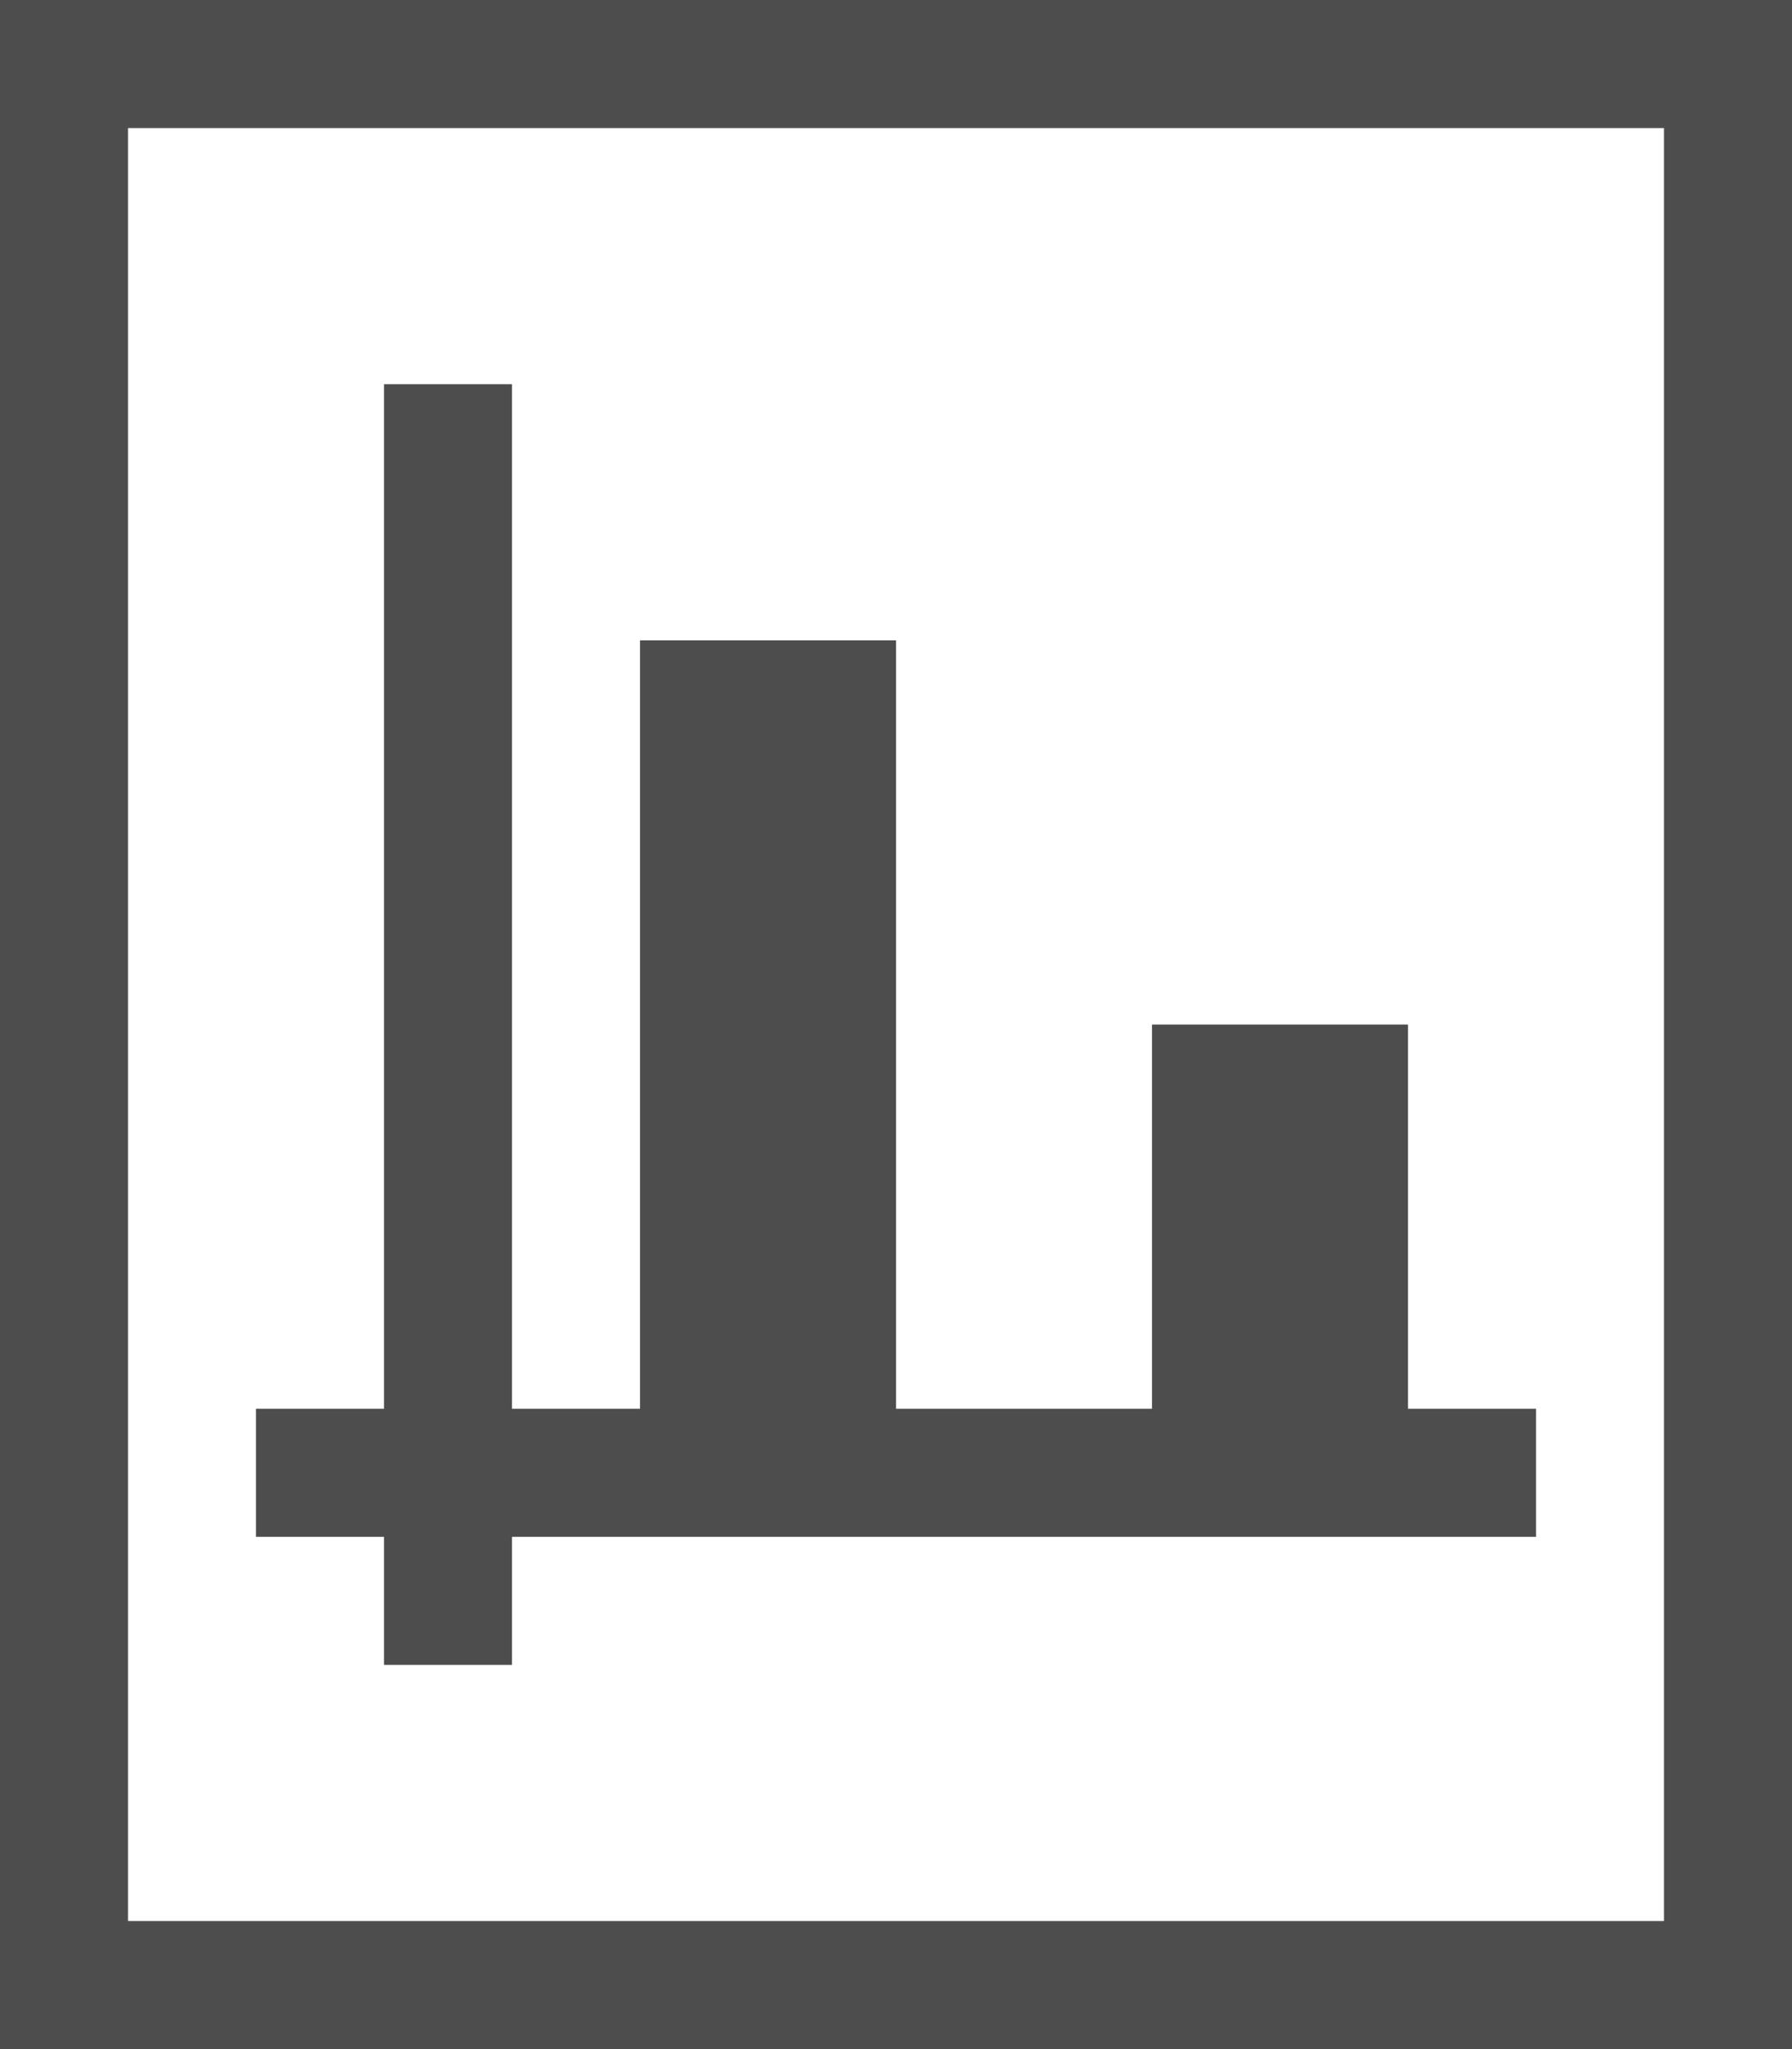 <?xml version="1.0" encoding="UTF-8"?>
<svg xmlns="http://www.w3.org/2000/svg" xmlns:xlink="http://www.w3.org/1999/xlink" width="14pt" height="16pt" viewBox="0 0 14 16" version="1.1">
<g id="surface1">
<path style=" stroke:none;fill-rule:nonzero;fill:rgb(30.196%,30.196%,30.196%);fill-opacity:1;" d="M 0 0 L 0 16 L 14 16 L 14 0 Z M 1 1 L 13 1 L 13 15 L 1 15 Z M 3 3 L 3 11 L 2 11 L 2 12 L 3 12 L 3 13 L 4 13 L 4 12 L 12 12 L 12 11 L 11 11 L 11 8 L 9 8 L 9 11 L 7 11 L 7 5 L 5 5 L 5 11 L 4 11 L 4 3 Z M 3 3 "/>
</g>
</svg>
